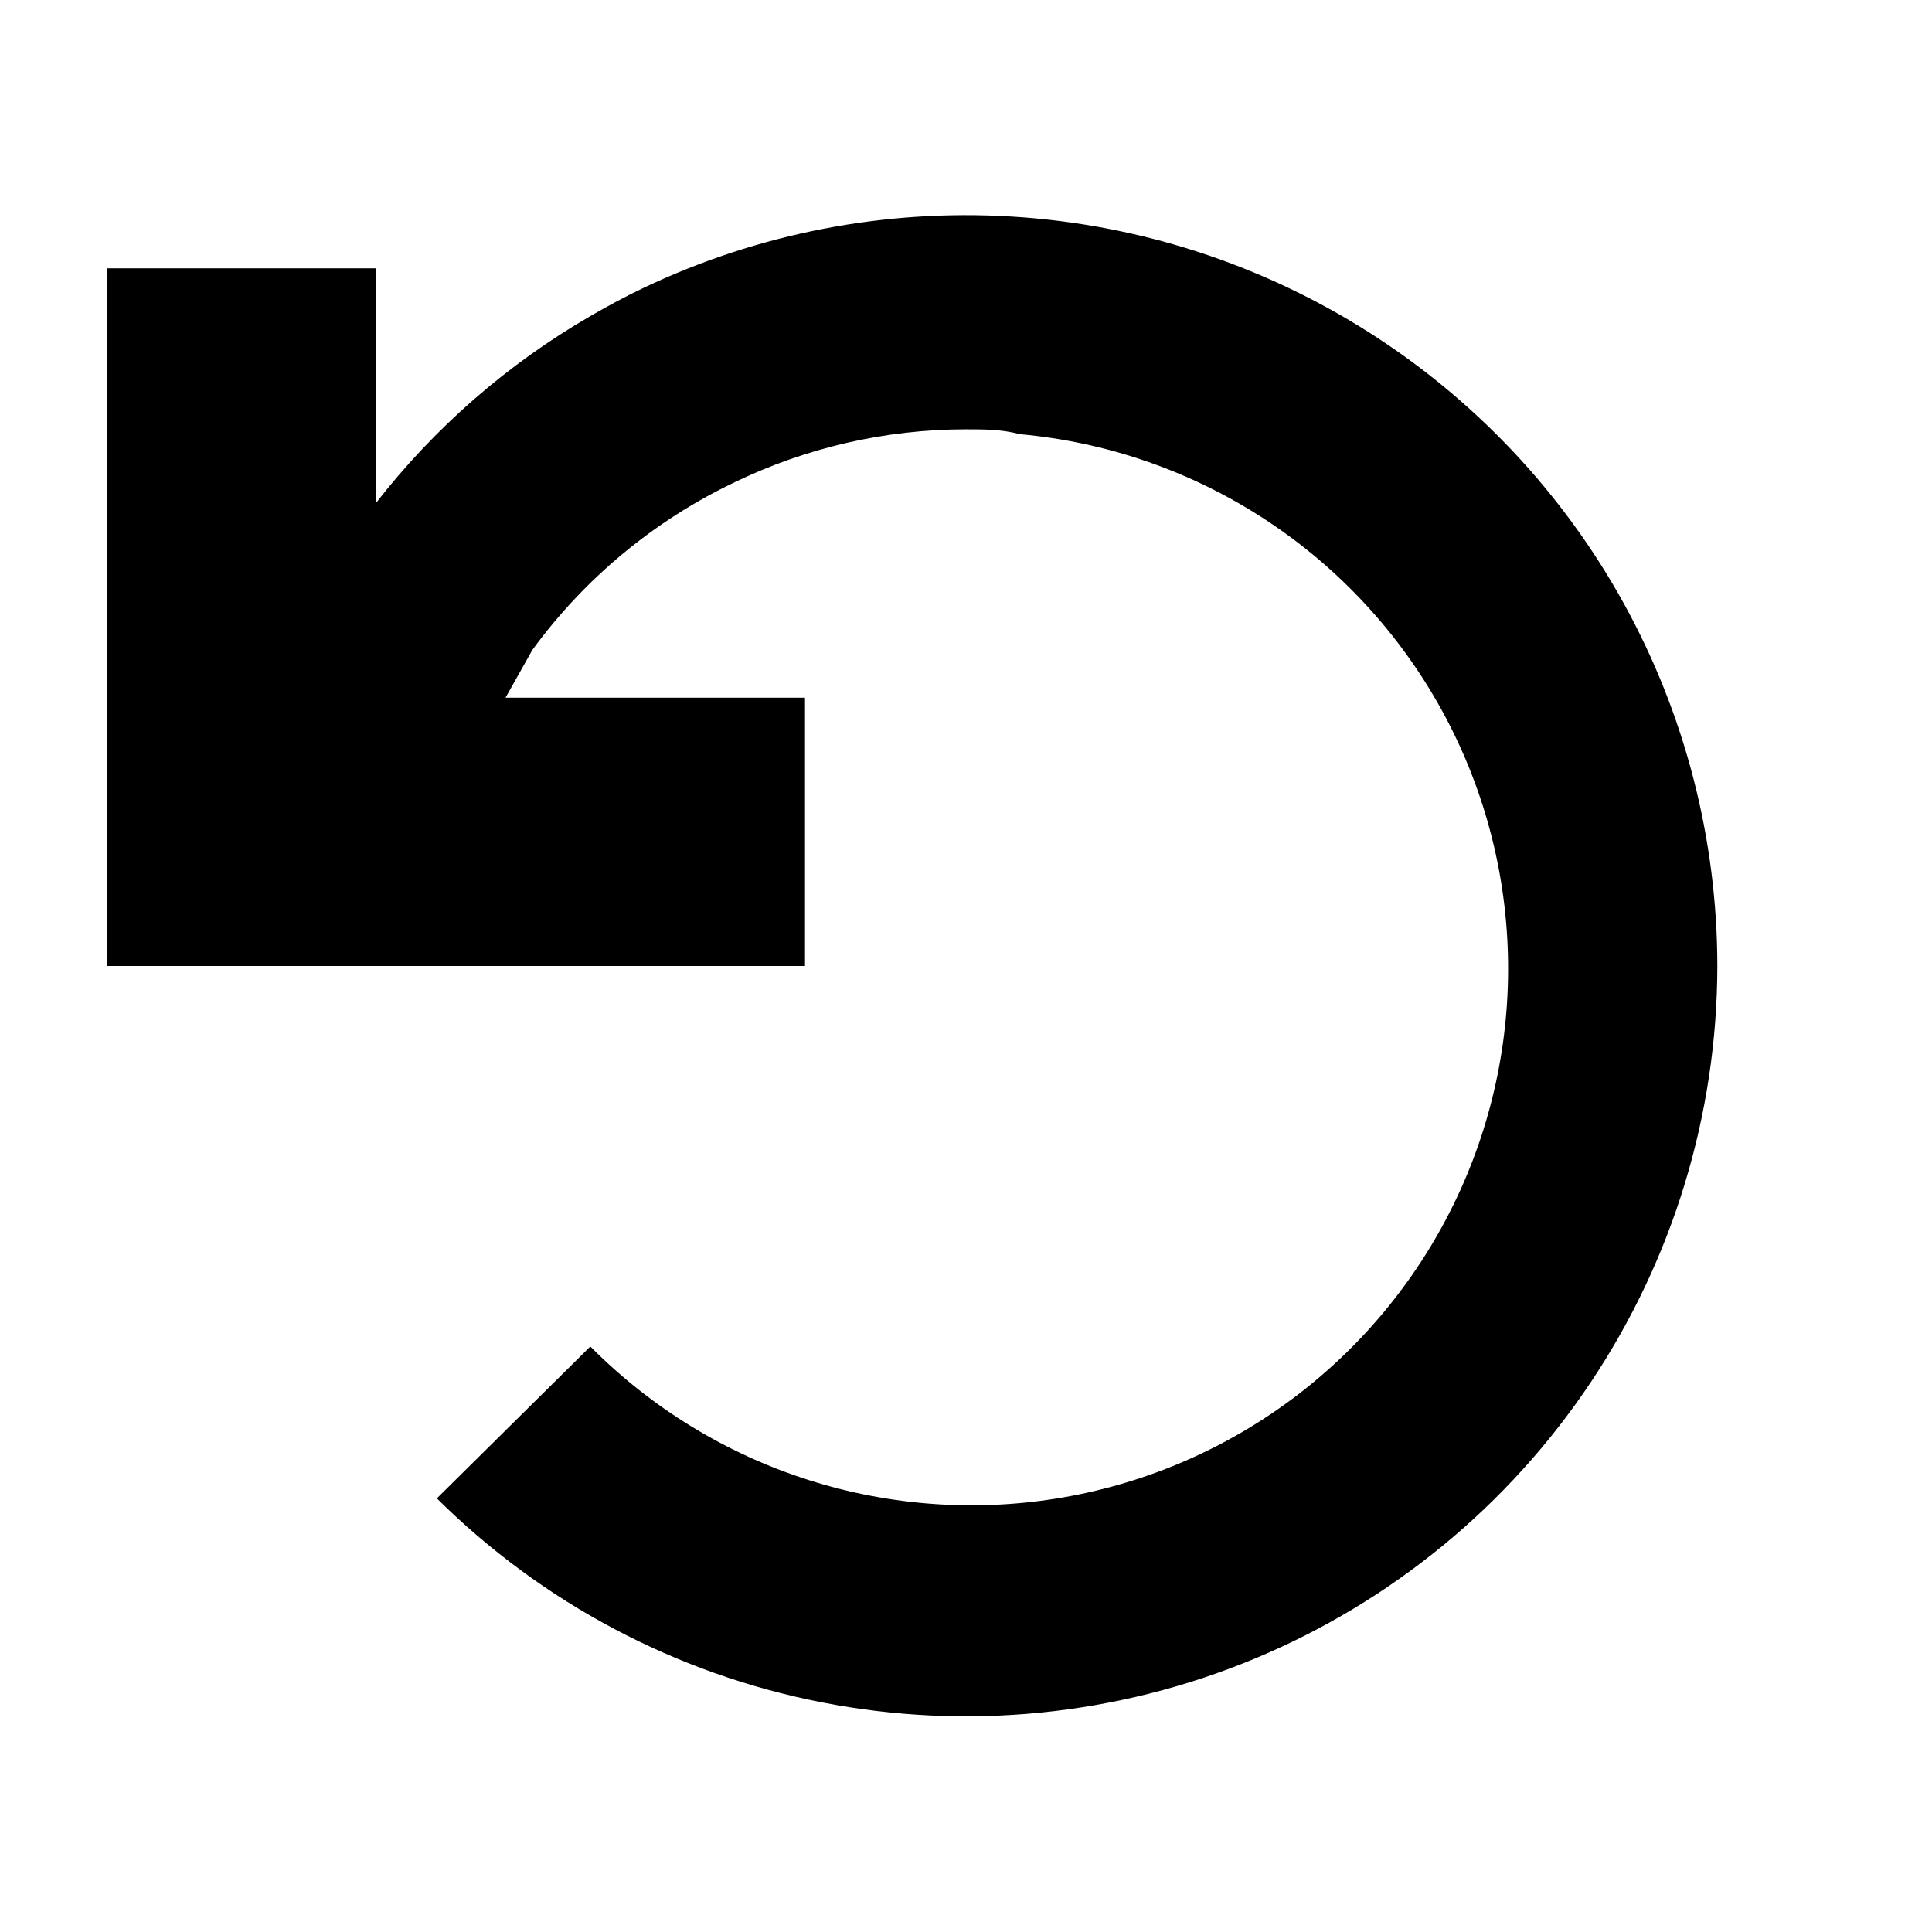 <?xml version="1.0"?>
<svg xmlns="http://www.w3.org/2000/svg" viewBox="0 0 36 36" fill="none">
  <path d="M32 18C31.996 20.763 31.175 23.462 29.64 25.759C28.106 28.056 25.925 29.848 23.375 30.908C20.824 31.969 18.016 32.251 15.305 31.719C12.594 31.188 10.101 29.866 8.14 27.92L11 25.09C12.132 26.232 13.523 27.084 15.055 27.574C16.587 28.064 18.215 28.177 19.799 27.904C21.384 27.631 22.88 26.98 24.16 26.006C25.439 25.031 26.465 23.763 27.15 22.308C27.835 20.852 28.158 19.253 28.093 17.646C28.029 16.039 27.577 14.472 26.777 13.076C25.977 11.681 24.853 10.499 23.499 9.631C22.145 8.763 20.602 8.234 19 8.09C18.67 8 18.34 8 18 8C16.496 8 15.012 8.342 13.66 9C12.176 9.713 10.892 10.781 9.92 12.11L9.42 13H15V18H2V5H7V9.38C8.096 7.97 9.454 6.785 11 5.89C11.33 5.7 11.66 5.52 12 5.36C14.133 4.348 16.488 3.892 18.844 4.035C21.201 4.177 23.484 4.913 25.48 6.175C27.475 7.436 29.12 9.182 30.26 11.249C31.4 13.317 31.998 15.639 32 18Z" fill="currentColor"/>
</svg>
<!-- ClientExtracted/steamui/chunk~2dcc5aaf7.js -->
